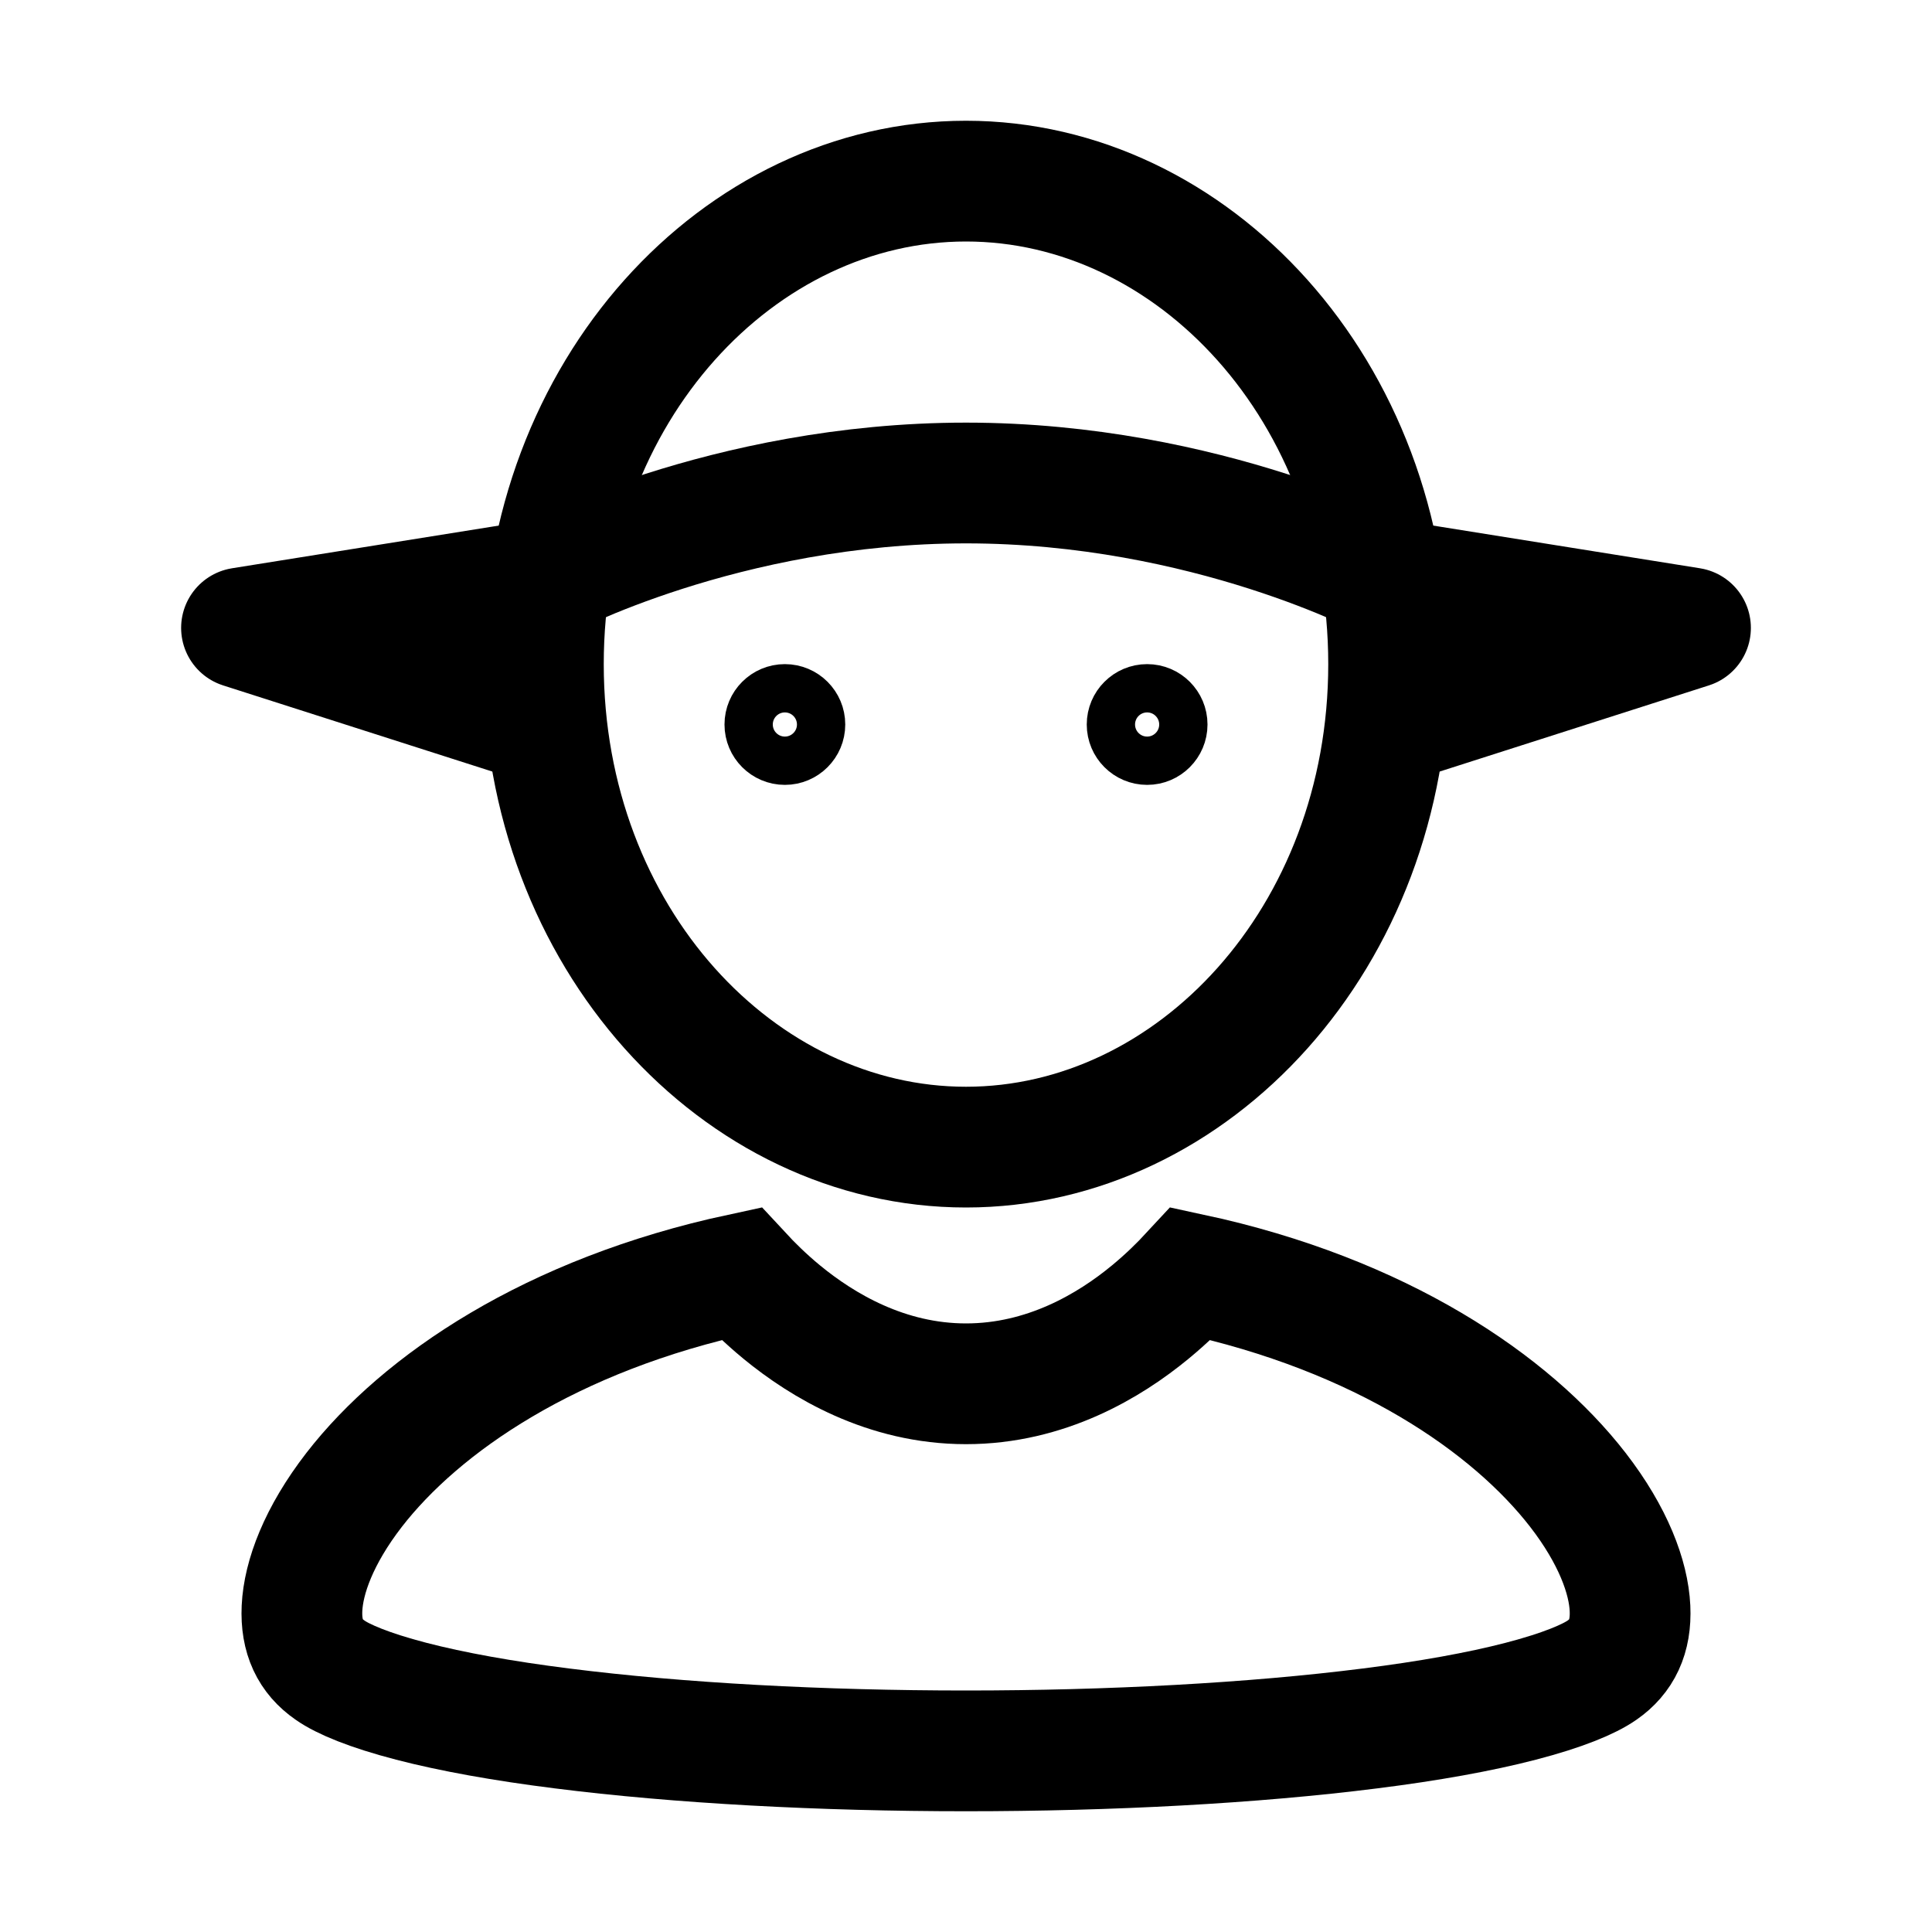 <svg width="16" height="16" viewBox="0 0 16 16" fill="none" xmlns="http://www.w3.org/2000/svg">
<path d="M11.5 5.5C11.5 7.766 9.879 9.5 8 9.5C6.121 9.5 4.5 7.766 4.5 5.5C4.5 3.234 6.121 1.5 8 1.5C9.879 1.5 11.5 3.234 11.5 5.5Z" stroke="black"/>
<path d="M9.526 10.866C9.662 10.754 9.775 10.642 9.862 10.548C11.44 10.887 12.515 11.626 13.067 12.338C13.361 12.718 13.487 13.063 13.499 13.319C13.51 13.556 13.429 13.719 13.268 13.831C13.161 13.906 12.944 13.998 12.594 14.089C12.255 14.177 11.832 14.253 11.347 14.314C10.377 14.437 9.192 14.5 8 14.5C6.808 14.5 5.623 14.437 4.653 14.314C4.168 14.253 3.745 14.177 3.406 14.089C3.056 13.998 2.839 13.906 2.733 13.831C2.571 13.719 2.49 13.556 2.501 13.319C2.513 13.063 2.639 12.718 2.933 12.338C3.485 11.626 4.561 10.887 6.138 10.548C6.225 10.642 6.338 10.754 6.474 10.866C6.811 11.143 7.338 11.46 8 11.46C8.662 11.46 9.189 11.144 9.526 10.866Z" stroke="black" stroke-linecap="round"/>
<path d="M4.5 6L2 5.2L4.5 4.8C4.5 4.8 6 4 8 4C10 4 11.5 4.8 11.5 4.8L14 5.2L11.5 6" stroke="black" stroke-linecap="round" stroke-linejoin="round"/>
<circle cx="6.5" cy="6" r="0.3" stroke="black" stroke-width="0.4"/>
<circle cx="9.5" cy="6" r="0.3" stroke="black" stroke-width="0.4"/>
</svg>
